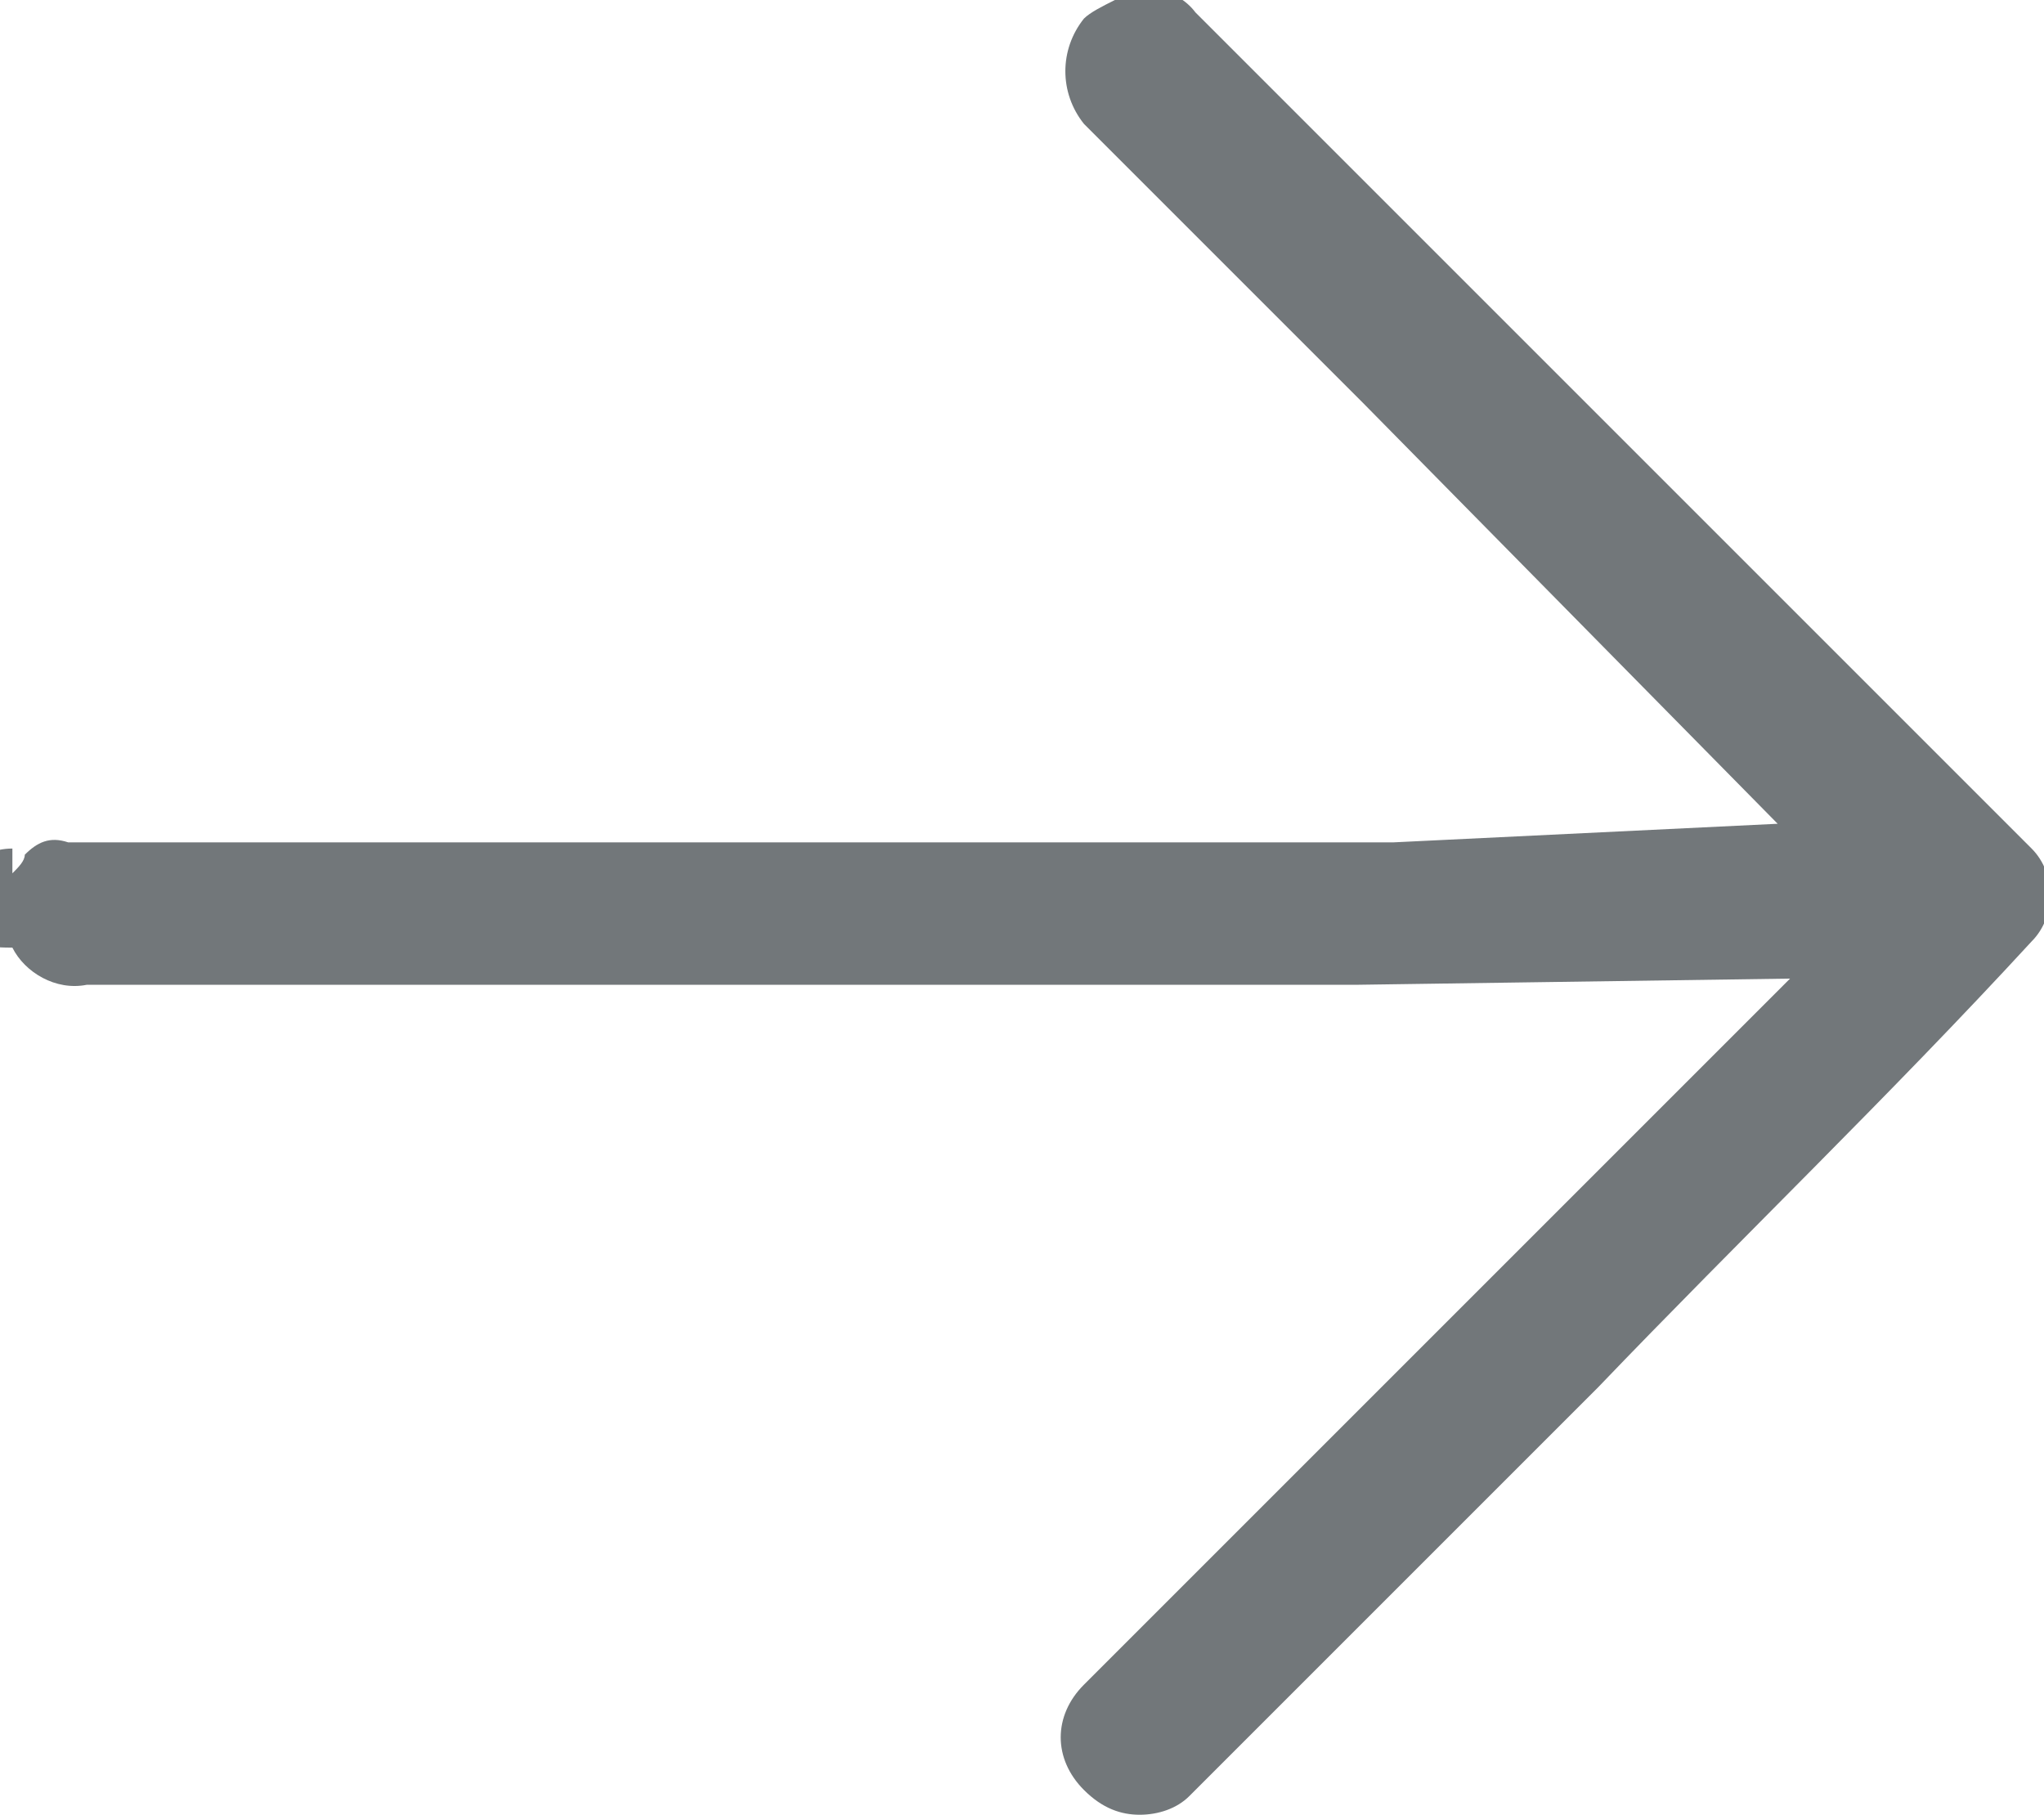 <?xml version="1.0" encoding="utf-8"?>
<!-- Generator: Adobe Illustrator 22.1.0, SVG Export Plug-In . SVG Version: 6.00 Build 0)  -->
<svg version="1.1" id="Layer_1" xmlns="http://www.w3.org/2000/svg" xmlns:xlink="http://www.w3.org/1999/xlink" x="0px" y="0px"
	 viewBox="0 0 33 29.3" style="enable-background:new 0 0 33 29.3;" xml:space="preserve">
<style type="text/css">
	.st0{fill:#72777A;}
</style>
<title>Next_light</title>
<g id="Layer_2_1_">
	<g id="Layer_1-2">
		<path class="st0" d="M25.8,22.4c-2.2,2.2-4.4,4.4-6.6,6.6c-0.2,0.2-0.5,0.3-0.8,0.3c-0.3,0-0.6-0.1-0.9-0.4
			c-0.5-0.5-0.5-1.2,0-1.7c0,0,0,0,0,0l2.8-2.8l8.6-8.6l-7,0.1h-0.6H1.4c-0.5,0.1-1-0.2-1.2-0.6c-0.6,0-1-0.1-1-0.6s0.4-1,1-1
			c0,0,0,0,0,0.4c0.1-0.1,0.2-0.2,0.2-0.3c0.2-0.2,0.4-0.3,0.7-0.2c5.2,0,10.4,0,15.7,0h4.8c0.2,0,0.4,0,0.6,0h0.3l6.2-0.3L22,6.5
			c-1.5-1.5-3-3-4.5-4.5c-0.4-0.5-0.4-1.2,0-1.7c0.1-0.1,0.3-0.2,0.5-0.3c0.4-0.3,1-0.2,1.3,0.2c4.1,4.1,8.5,8.5,13.5,13.5
			c0.4,0.4,0.4,1.1,0,1.5C30.5,17.7,28.1,20,25.8,22.4z"/>
	</g>
</g>
</svg>
